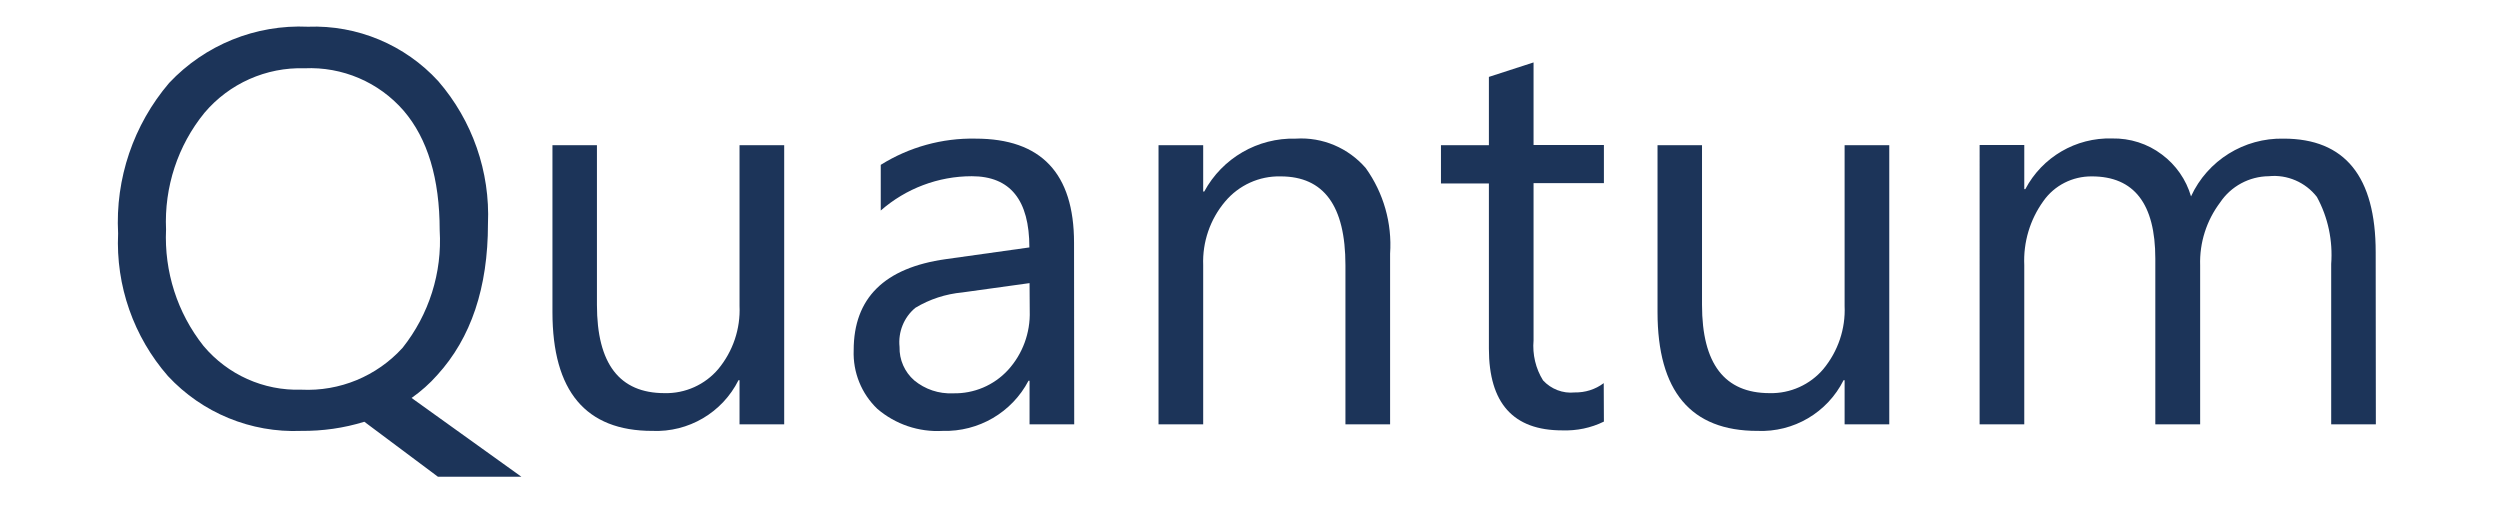 <?xml version="1.0" encoding="utf-8"?>
<!-- Generator: Adobe Illustrator 25.1.0, SVG Export Plug-In . SVG Version: 6.00 Build 0)  -->
<svg version="1.1" id="Layer_1" xmlns="http://www.w3.org/2000/svg" xmlns:xlink="http://www.w3.org/1999/xlink" x="0px" y="0px"
	 viewBox="0 0 144.99 30.4" style="enable-background:new 0 0 144.99 30.4;" xml:space="preserve">
<style type="text/css">
	.st0{fill:#1C3459;}
</style>
<g id="Group_5661">
	<path id="Path_3645" class="st0" d="M17.47,24.99c-2.92,0.12-5.74-1.04-7.73-3.18c-1.99-2.28-3.03-5.24-2.89-8.27
		c-0.17-3.18,0.89-6.3,2.96-8.73c2.08-2.21,5.02-3.4,8.05-3.26c2.86-0.11,5.63,1.05,7.56,3.16c1.98,2.29,3.01,5.25,2.88,8.27
		c0,3.7-0.98,6.62-2.94,8.77c-0.44,0.5-0.94,0.94-1.49,1.33l6.37,4.57H25.4l-4.27-3.19C19.94,24.83,18.71,25,17.47,24.99z
		 M17.66,3.96c-2.22-0.07-4.36,0.88-5.8,2.58c-1.55,1.9-2.34,4.31-2.23,6.77c-0.11,2.44,0.65,4.83,2.17,6.75
		c1.4,1.67,3.49,2.61,5.67,2.54c2.23,0.11,4.38-0.78,5.88-2.43c1.53-1.93,2.3-4.35,2.15-6.81c0-3-0.7-5.32-2.09-6.94
		C21.97,4.76,19.85,3.86,17.66,3.96L17.66,3.96z"/>
	<path id="Path_3646" class="st0" d="M45.48,24.61h-2.59v-2.56h-0.06c-0.94,1.88-2.9,3.03-5,2.94c-3.86,0-5.79-2.3-5.79-6.89V8.42
		h2.58v9.26c0,3.42,1.31,5.12,3.92,5.12c1.2,0.03,2.35-0.49,3.12-1.4c0.85-1.03,1.29-2.33,1.23-3.66V8.42h2.59L45.48,24.61z"/>
	<path id="Path_3647" class="st0" d="M62.3,24.61h-2.59v-2.53h-0.06c-0.96,1.84-2.9,2.97-4.98,2.91c-1.38,0.08-2.74-0.38-3.79-1.28
		c-0.92-0.88-1.42-2.12-1.37-3.4c0-3.02,1.78-4.78,5.34-5.28l4.85-0.68c0-2.75-1.11-4.13-3.34-4.13c-1.94,0-3.82,0.71-5.28,1.99
		V9.56c1.65-1.03,3.56-1.56,5.5-1.52c3.8,0,5.71,2.01,5.71,6.04L62.3,24.61z M59.71,16.42l-3.9,0.54c-0.96,0.09-1.89,0.39-2.72,0.89
		c-0.67,0.55-1.01,1.41-0.92,2.27c-0.02,0.74,0.29,1.45,0.85,1.94c0.63,0.52,1.43,0.79,2.25,0.75c1.21,0.03,2.37-0.46,3.19-1.35
		c0.85-0.93,1.3-2.16,1.26-3.42L59.71,16.42z"/>
	<path id="Path_3648" class="st0" d="M80.62,24.61h-2.59v-9.23c0-3.44-1.25-5.15-3.76-5.15c-1.24-0.03-2.42,0.51-3.22,1.46
		c-0.87,1.03-1.32,2.35-1.27,3.69v9.23h-2.59V8.42h2.59v2.69h0.06c1.05-1.94,3.1-3.13,5.31-3.07c1.55-0.1,3.05,0.54,4.06,1.71
		c1.03,1.44,1.53,3.19,1.41,4.96L80.62,24.61z"/>
	<path id="Path_3649" class="st0" d="M93.02,24.45c-0.75,0.37-1.58,0.54-2.42,0.51c-2.84,0-4.25-1.58-4.25-4.74v-9.58h-2.78V8.42
		h2.78V4.46l2.59-0.84v4.79h4.08v2.21h-4.08v9.12c-0.07,0.81,0.12,1.63,0.55,2.32c0.47,0.51,1.15,0.77,1.83,0.7
		c0.61,0.01,1.2-0.17,1.69-0.54L93.02,24.45z"/>
	<path id="Path_3650" class="st0" d="M109.57,24.61h-2.59v-2.56h-0.06c-0.94,1.88-2.9,3.03-5,2.94c-3.86,0-5.79-2.3-5.79-6.89V8.42
		h2.58v9.26c0,3.42,1.31,5.12,3.92,5.12c1.2,0.03,2.35-0.49,3.12-1.4c0.85-1.03,1.29-2.33,1.23-3.66V8.42h2.59L109.57,24.61z"/>
	<path id="Path_3651" class="st0" d="M137.79,24.61h-2.59v-9.3c0.1-1.35-0.18-2.7-0.83-3.89c-0.66-0.85-1.72-1.31-2.79-1.2
		c-1.13,0.01-2.19,0.58-2.82,1.52c-0.79,1.05-1.2,2.33-1.16,3.64v9.23h-2.6v-9.61c0-3.18-1.23-4.77-3.68-4.77
		c-1.12-0.01-2.17,0.52-2.81,1.43c-0.78,1.08-1.17,2.39-1.11,3.72v9.23h-2.59V8.41h2.59v2.56h0.06c0.98-1.86,2.93-3,5.03-2.94
		c1.04-0.02,2.06,0.3,2.89,0.93c0.81,0.6,1.41,1.46,1.69,2.43c0.96-2.09,3.08-3.4,5.37-3.35c3.56,0,5.34,2.2,5.34,6.59L137.79,24.61
		z"/>
</g>
</svg>
